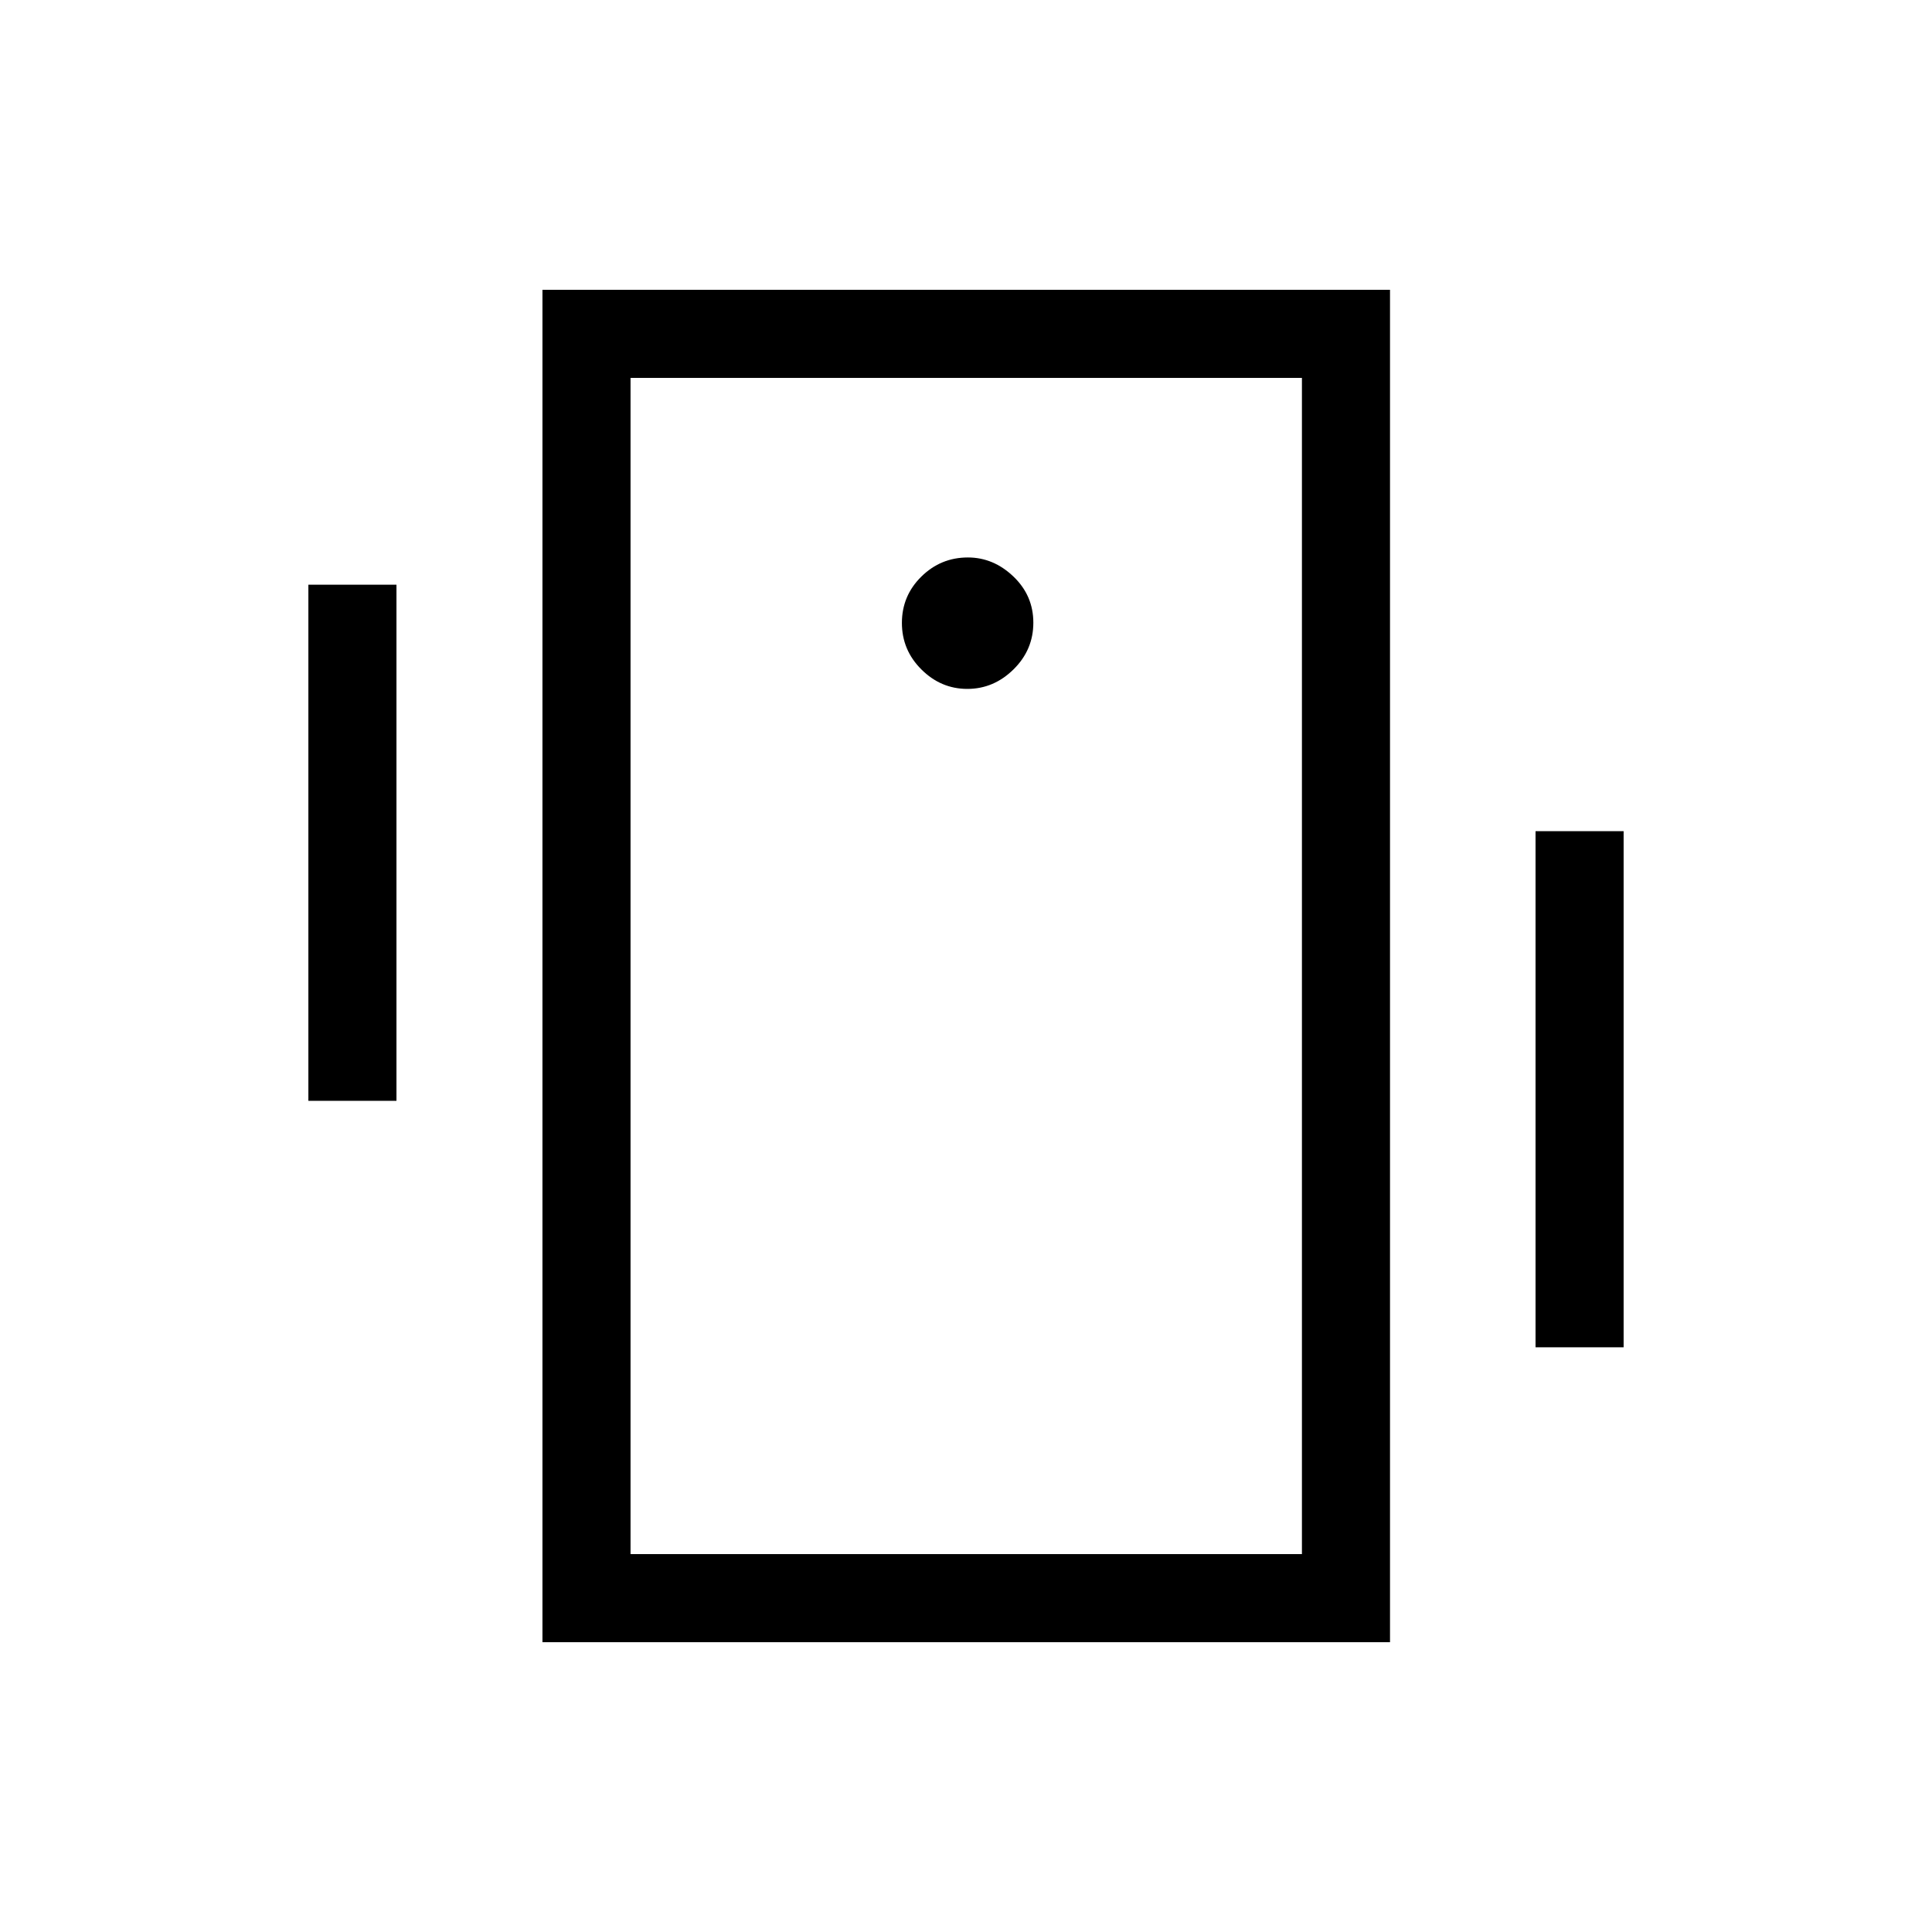 <svg xmlns="http://www.w3.org/2000/svg" height="48" viewBox="0 -960 960 960" width="48"><path d="M153.23-413v-256.46H197V-413h-43.77ZM763-290.54V-547h43.77v256.46H763ZM269.54-144v-672h421.15v672H269.54Zm377.38-43.77v-584.46H313.31v584.46h333.61ZM480.66-617.69q13.11 0 22.96-9.7 9.84-9.7 9.84-23.19 0-13.5-9.91-22.96T480.94-683q-13.49 0-23.14 9.52-9.65 9.51-9.65 23 0 13.5 9.7 23.14 9.7 9.65 22.81 9.65ZM313.31-772.23v584.46-584.46Z"/></svg>